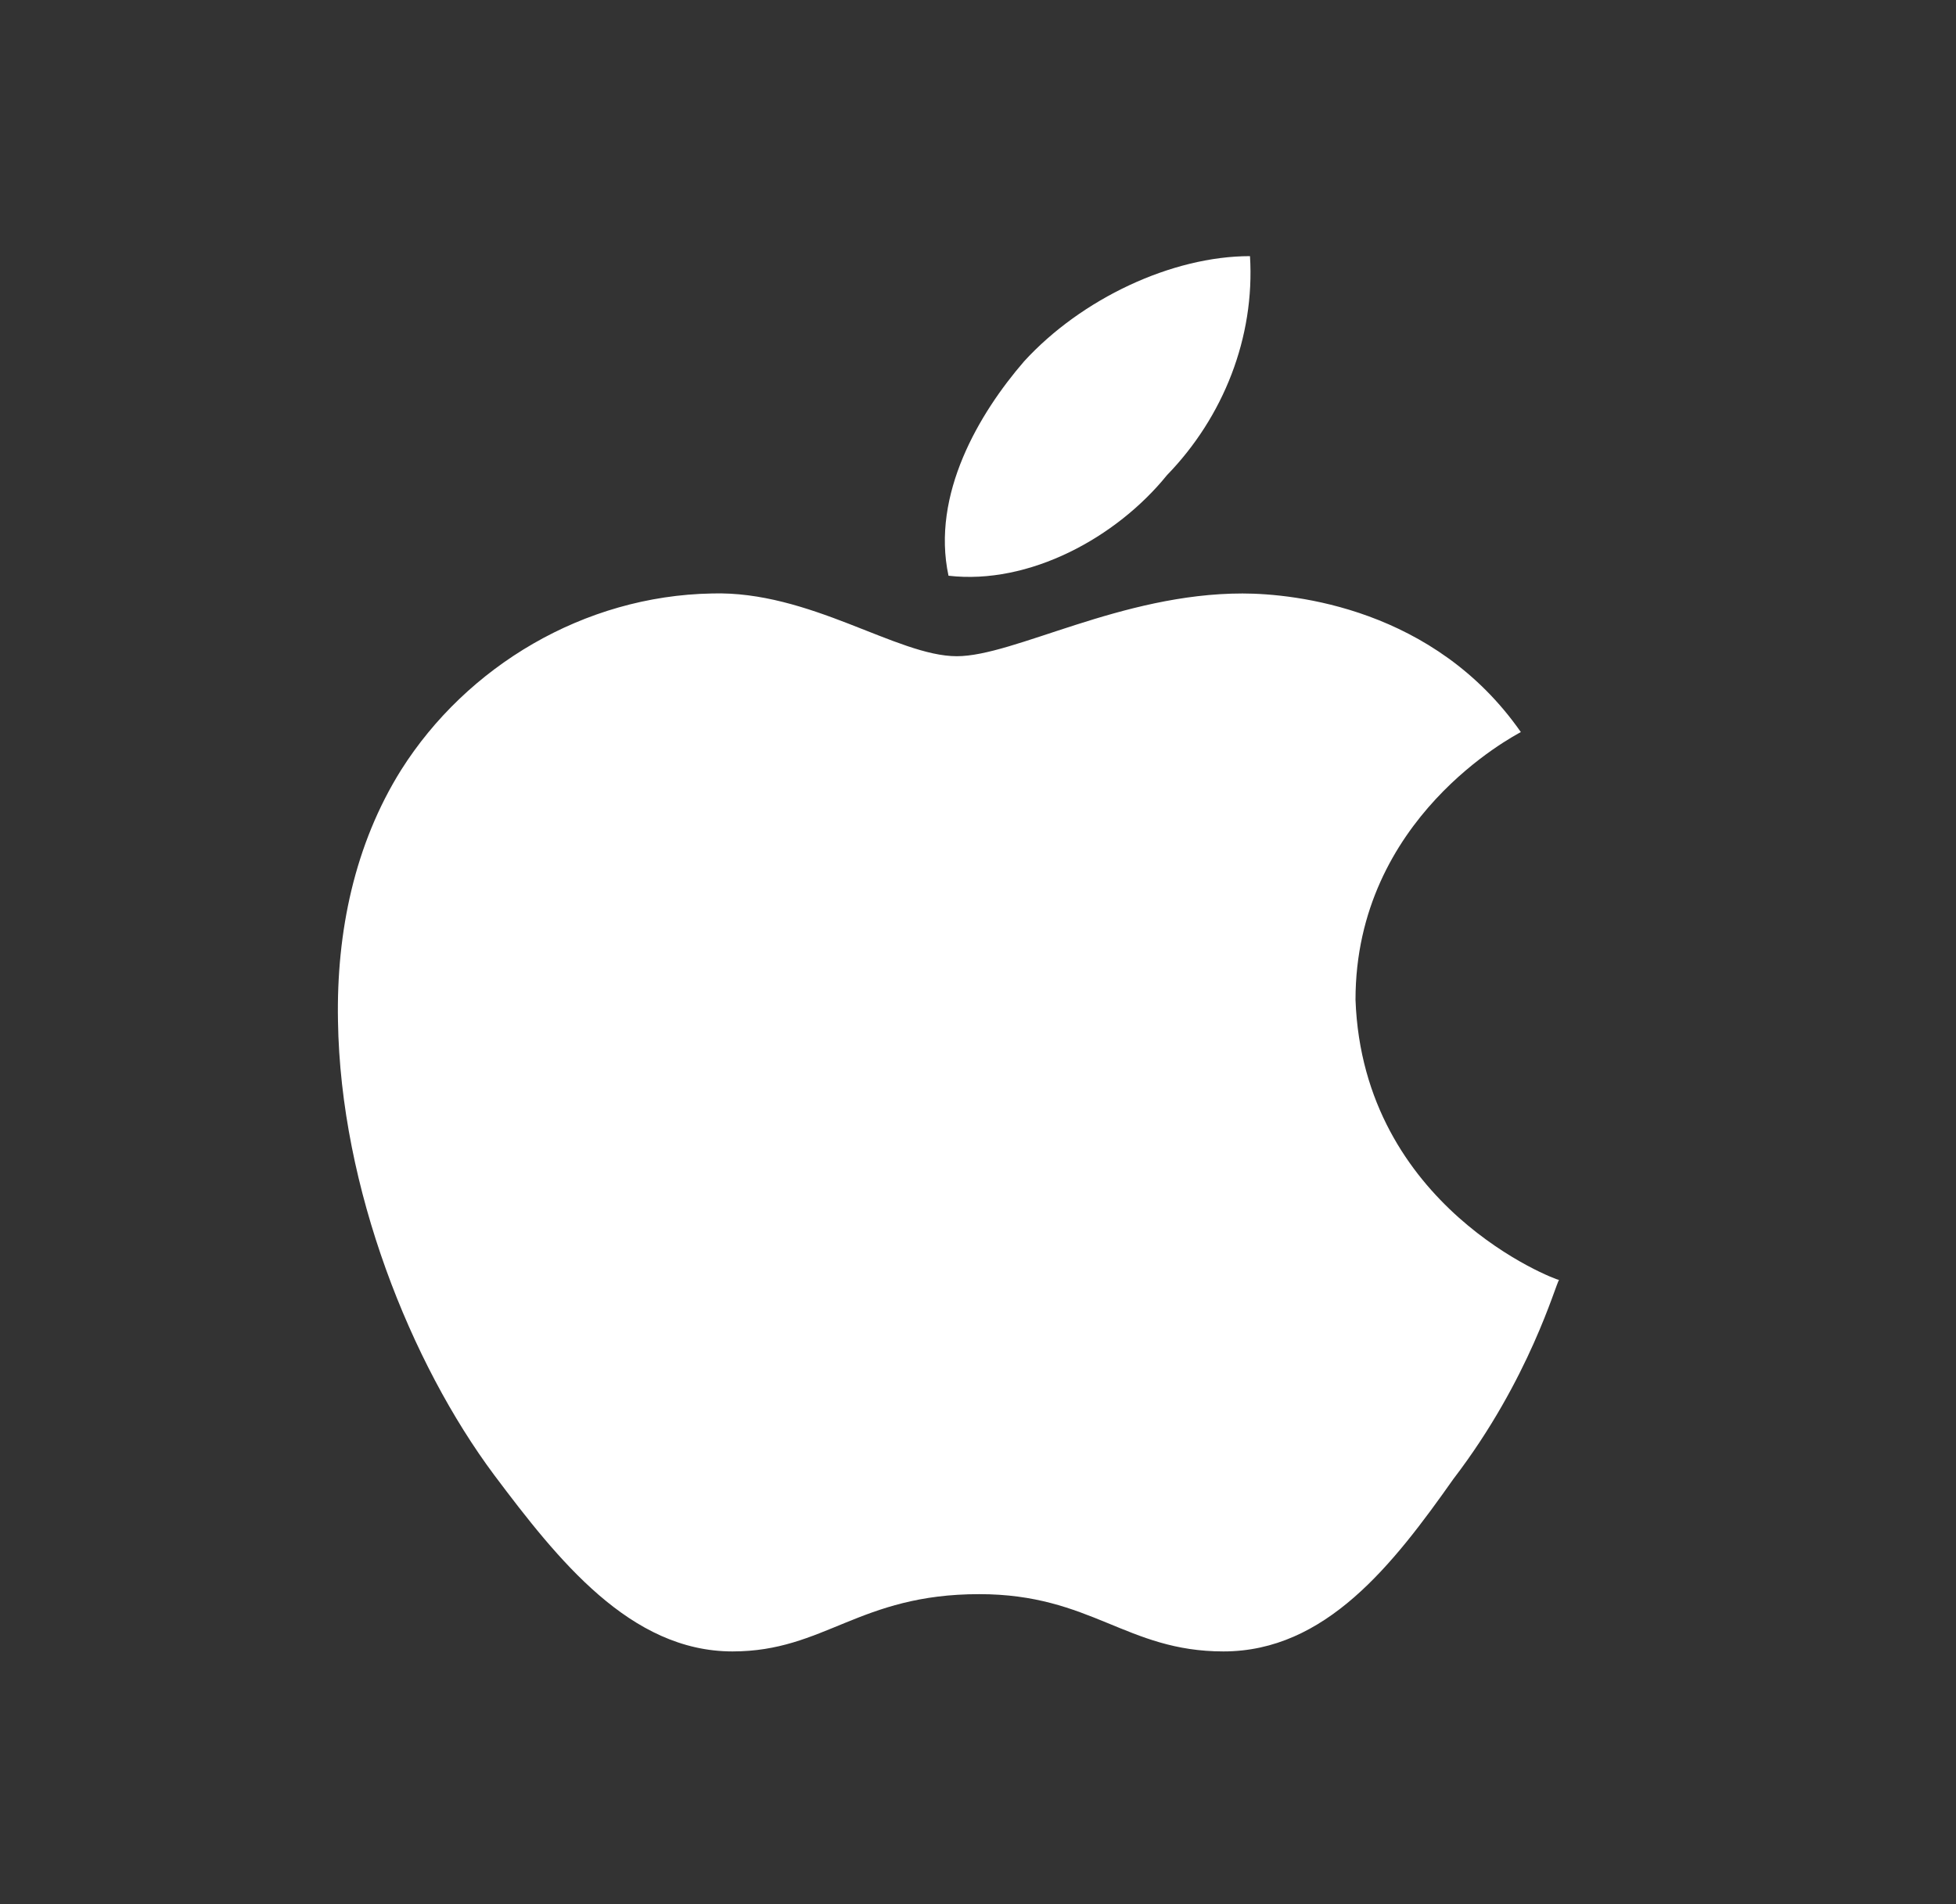 <svg width="38" height="37" viewBox="0 0 38 37" fill="none" xmlns="http://www.w3.org/2000/svg">
<rect x="0" y="0" width="38" height="37" fill="#333333" stroke="none"/>
<g id="apple">
<path id="apple_2" d="M29.546 14.225C29.416 14.3 26.334 15.894 26.334 19.427C26.48 23.457 30.223 24.871 30.288 24.871C30.223 24.946 29.722 26.796 28.238 28.735C27.061 30.405 25.753 32.089 23.768 32.089C21.88 32.089 21.202 30.976 19.024 30.976C16.684 30.976 16.022 32.089 14.231 32.089C12.246 32.089 10.842 30.315 9.6 28.66C7.986 26.495 6.615 23.096 6.566 19.834C6.534 18.105 6.89 16.405 7.793 14.961C9.067 12.946 11.343 11.578 13.828 11.532C15.732 11.473 17.426 12.751 18.588 12.751C19.702 12.751 21.783 11.532 24.139 11.532C25.155 11.533 27.867 11.819 29.546 14.225ZM18.427 11.187C18.088 9.608 19.024 8.029 19.895 7.022C21.009 5.804 22.767 4.977 24.284 4.977C24.381 6.556 23.767 8.105 22.671 9.233C21.686 10.451 19.992 11.368 18.427 11.187Z" fill="white"/>
</g>
</svg>

